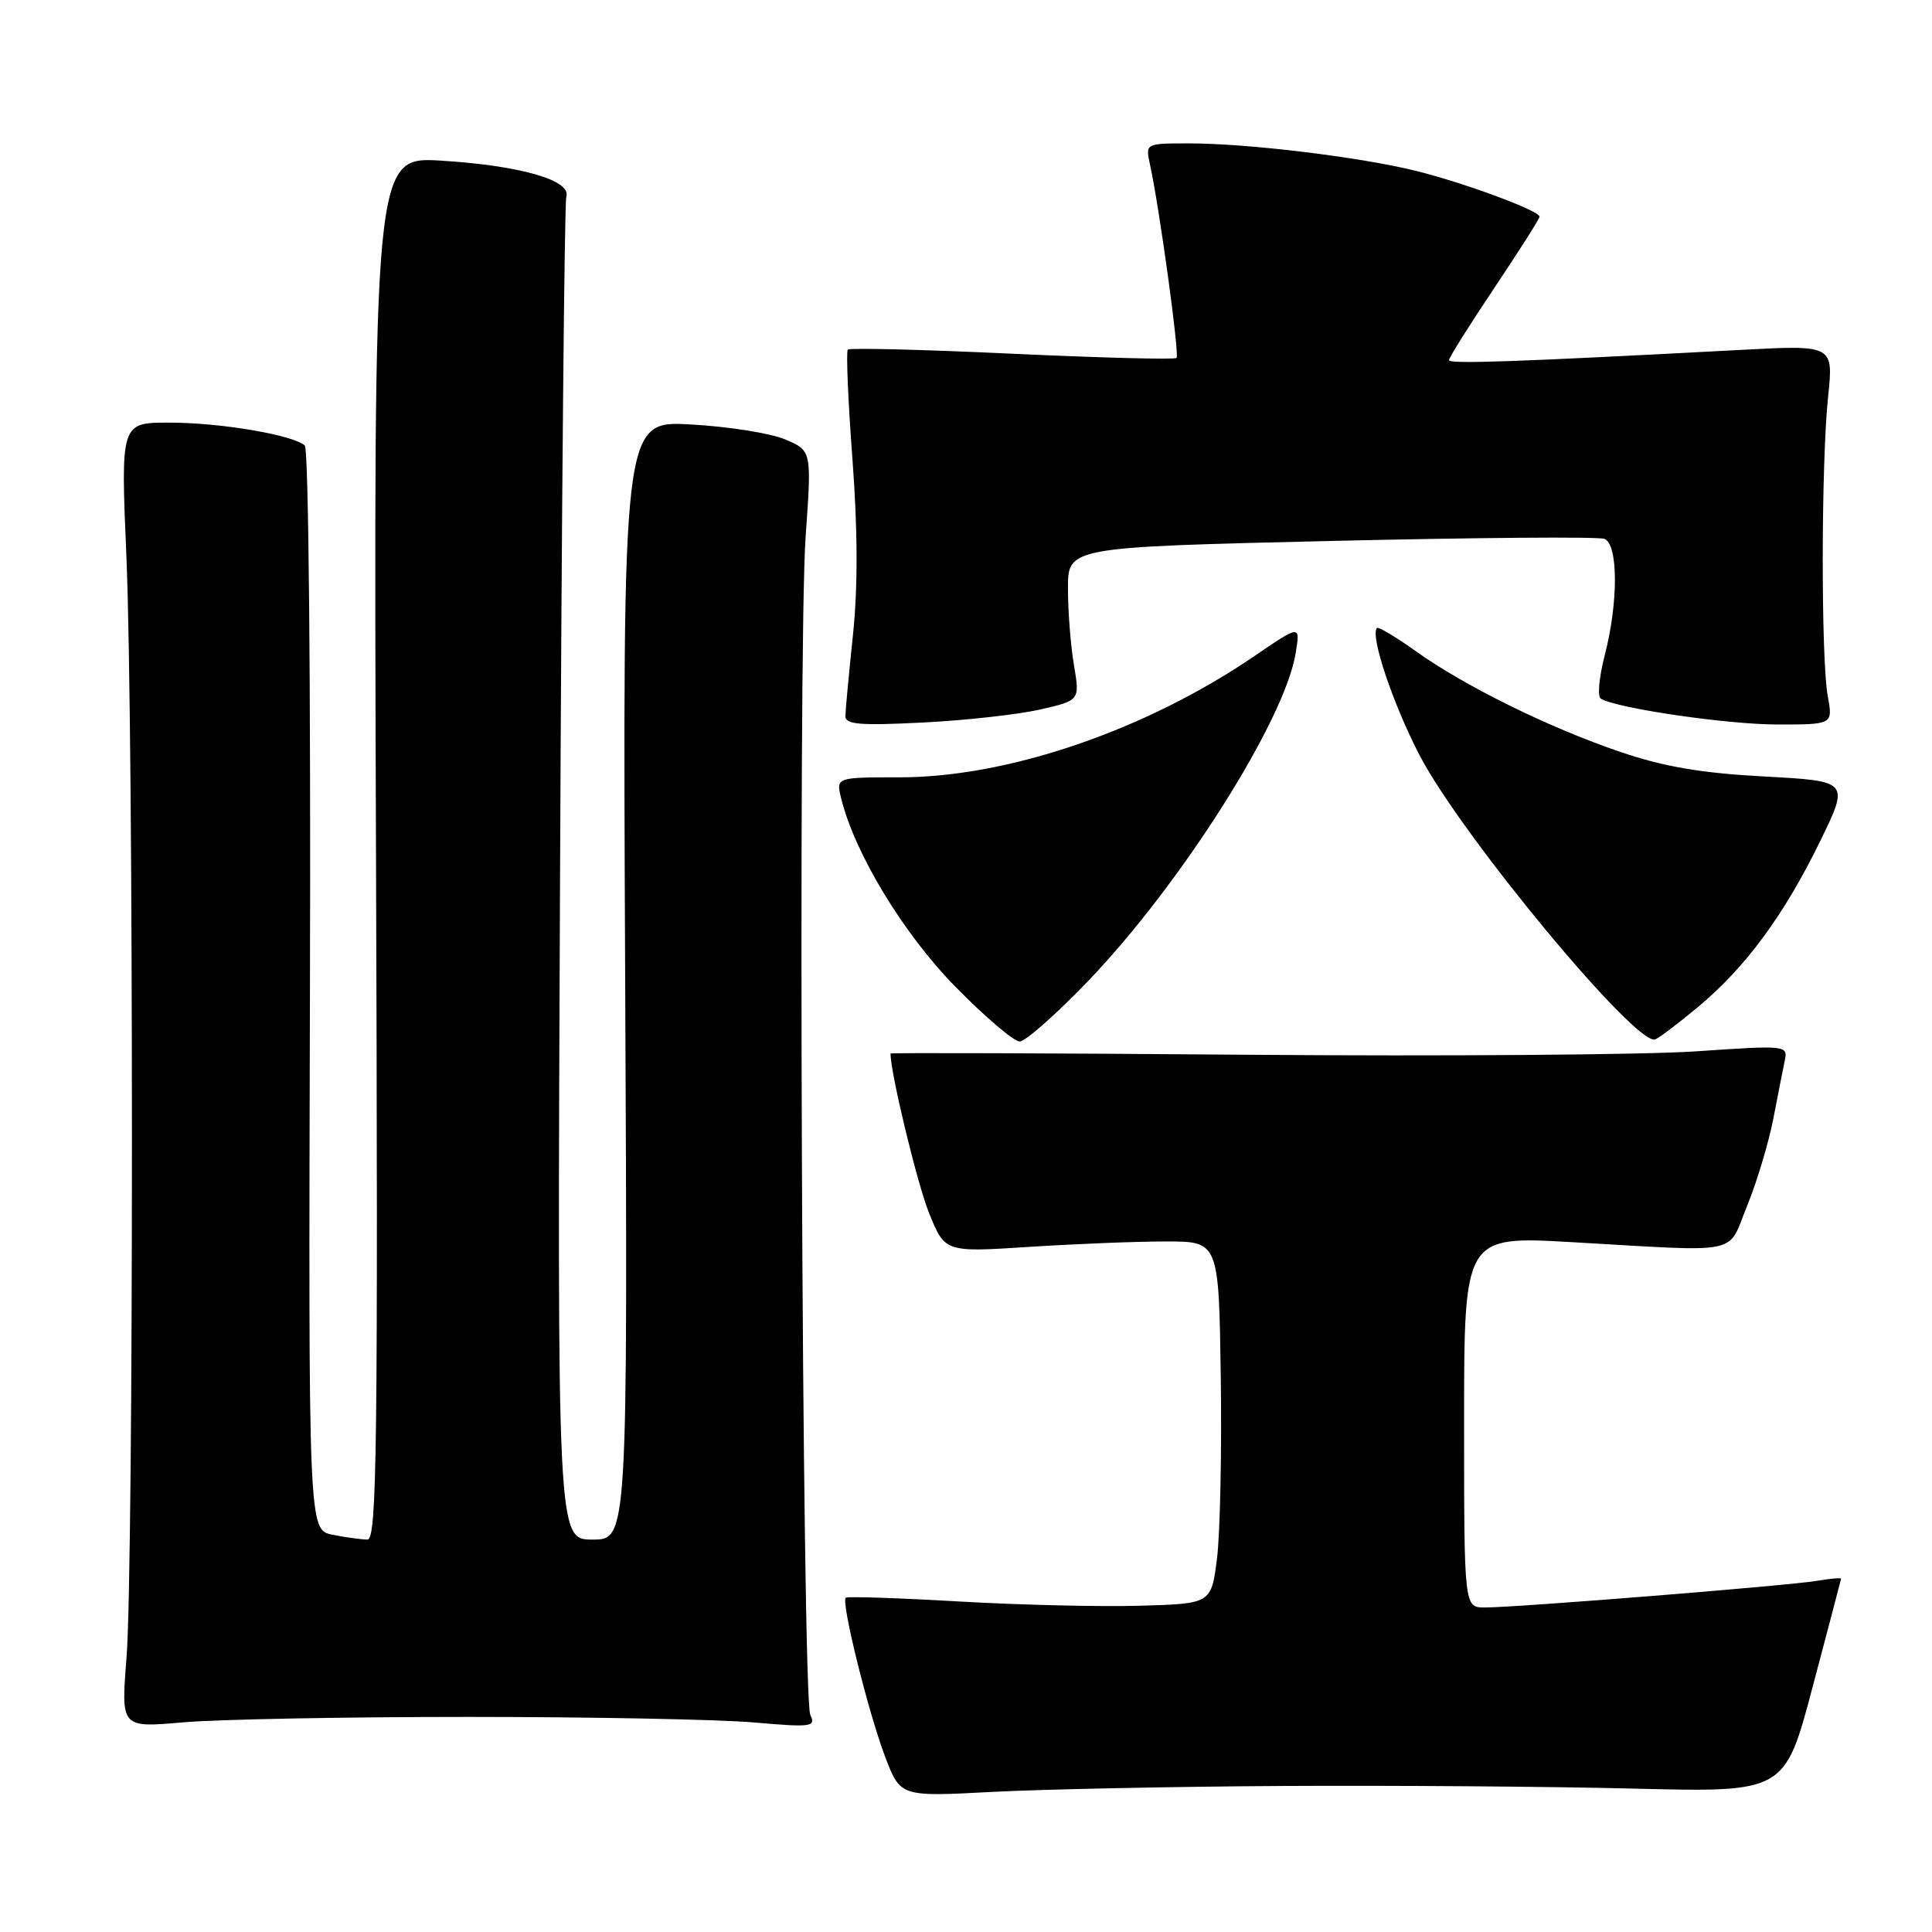 <?xml version="1.0" encoding="UTF-8" standalone="no"?>
<!DOCTYPE svg PUBLIC "-//W3C//DTD SVG 1.1//EN" "http://www.w3.org/Graphics/SVG/1.1/DTD/svg11.dtd" >
<svg xmlns="http://www.w3.org/2000/svg" xmlns:xlink="http://www.w3.org/1999/xlink" version="1.1" viewBox="0 0 256 256">
 <g >
 <path fill="currentColor"
d=" M 170.00 236.65 C 184.57 236.57 205.50 236.72 216.50 237.00 C 236.49 237.50 236.49 237.50 240.19 223.50 C 242.23 215.80 243.92 209.37 243.95 209.20 C 243.98 209.04 242.54 209.16 240.75 209.47 C 237.05 210.10 200.95 213.00 196.76 213.00 C 194.00 213.00 194.00 213.00 194.00 188.39 C 194.00 163.78 194.00 163.78 208.25 164.59 C 231.18 165.90 228.80 166.39 231.51 159.76 C 232.80 156.60 234.35 151.43 234.97 148.26 C 235.58 145.09 236.27 141.59 236.50 140.49 C 236.91 138.52 236.63 138.49 224.71 139.31 C 217.99 139.77 191.24 139.97 165.25 139.76 C 139.26 139.55 118.00 139.48 118.00 139.60 C 118.00 142.21 121.54 156.86 123.10 160.72 C 125.21 165.94 125.21 165.94 136.35 165.22 C 142.48 164.82 150.65 164.50 154.50 164.50 C 161.50 164.50 161.50 164.50 161.76 182.50 C 161.90 192.40 161.67 203.20 161.26 206.50 C 160.50 212.50 160.50 212.50 151.00 212.77 C 145.77 212.92 134.97 212.66 127.00 212.20 C 119.03 211.74 112.31 211.52 112.07 211.70 C 111.41 212.21 115.04 226.87 117.29 232.79 C 119.31 238.08 119.31 238.08 131.40 237.44 C 138.06 237.09 155.43 236.73 170.00 236.65 Z  M 62.00 227.50 C 78.22 227.50 95.26 227.83 99.85 228.23 C 107.54 228.90 108.13 228.82 107.37 227.23 C 106.27 224.93 105.71 85.64 106.75 71.11 C 107.56 59.72 107.56 59.72 104.03 58.22 C 102.09 57.40 96.45 56.51 91.50 56.24 C 82.50 55.75 82.50 55.75 82.84 129.88 C 83.18 204.00 83.18 204.00 78.51 204.00 C 73.83 204.00 73.83 204.00 74.21 115.75 C 74.42 67.21 74.79 26.85 75.04 26.05 C 75.73 23.89 68.95 21.94 58.50 21.29 C 49.50 20.74 49.50 20.74 49.82 112.37 C 50.10 191.75 49.95 204.00 48.69 204.00 C 47.90 204.00 45.82 203.71 44.06 203.36 C 40.87 202.72 40.87 202.72 41.07 131.30 C 41.19 90.76 40.89 59.51 40.39 59.04 C 38.88 57.64 29.24 56.00 22.45 56.00 C 15.99 56.00 15.99 56.00 16.75 73.75 C 17.72 96.59 17.73 207.65 16.76 219.72 C 16.03 228.94 16.03 228.94 24.26 228.22 C 28.79 227.82 45.77 227.50 62.00 227.50 Z  M 144.26 129.91 C 156.54 117.08 170.25 95.42 171.68 86.56 C 172.30 82.78 172.30 82.78 166.25 86.91 C 151.82 96.76 133.59 103.00 119.23 103.00 C 110.78 103.00 110.78 103.00 111.45 105.75 C 113.23 113.05 119.70 123.73 126.60 130.75 C 130.51 134.74 134.34 138.00 135.11 138.00 C 135.87 138.01 139.99 134.36 144.26 129.91 Z  M 224.95 133.47 C 231.26 128.23 236.38 121.29 241.16 111.50 C 245.06 103.50 245.06 103.50 233.78 102.89 C 225.42 102.44 220.49 101.60 214.72 99.64 C 205.26 96.42 194.18 90.97 187.65 86.32 C 184.99 84.42 182.65 83.02 182.46 83.21 C 181.51 84.16 184.55 93.24 188.11 100.09 C 193.62 110.69 216.74 138.59 219.31 137.73 C 219.78 137.57 222.32 135.66 224.95 133.47 Z  M 137.80 94.02 C 143.09 92.81 143.09 92.81 142.31 88.16 C 141.87 85.60 141.51 81.03 141.51 78.00 C 141.50 72.50 141.50 72.50 176.34 71.68 C 195.51 71.23 211.82 71.10 212.59 71.40 C 214.43 72.10 214.45 79.82 212.64 86.81 C 211.89 89.69 211.65 92.29 212.11 92.57 C 214.18 93.85 228.87 96.00 235.53 96.00 C 242.87 96.00 242.87 96.00 242.19 92.25 C 241.28 87.30 241.31 61.34 242.23 52.60 C 242.95 45.71 242.95 45.71 230.73 46.36 C 200.90 47.95 192.00 48.26 192.00 47.72 C 192.00 47.39 194.70 43.09 198.00 38.16 C 201.30 33.23 204.00 28.98 204.00 28.71 C 204.00 27.91 193.89 24.18 187.50 22.61 C 179.99 20.78 165.35 19.01 157.63 19.00 C 151.77 19.00 151.77 19.00 152.37 21.75 C 153.62 27.44 156.31 47.02 155.90 47.43 C 155.67 47.67 145.87 47.41 134.13 46.87 C 122.40 46.32 112.59 46.08 112.34 46.32 C 112.10 46.57 112.37 53.08 112.95 60.79 C 113.66 70.22 113.68 77.86 113.02 84.15 C 112.48 89.29 112.03 94.12 112.02 94.88 C 112.00 96.00 113.94 96.16 122.25 95.74 C 127.89 95.46 134.88 94.68 137.80 94.02 Z "/>
</g>
</svg>